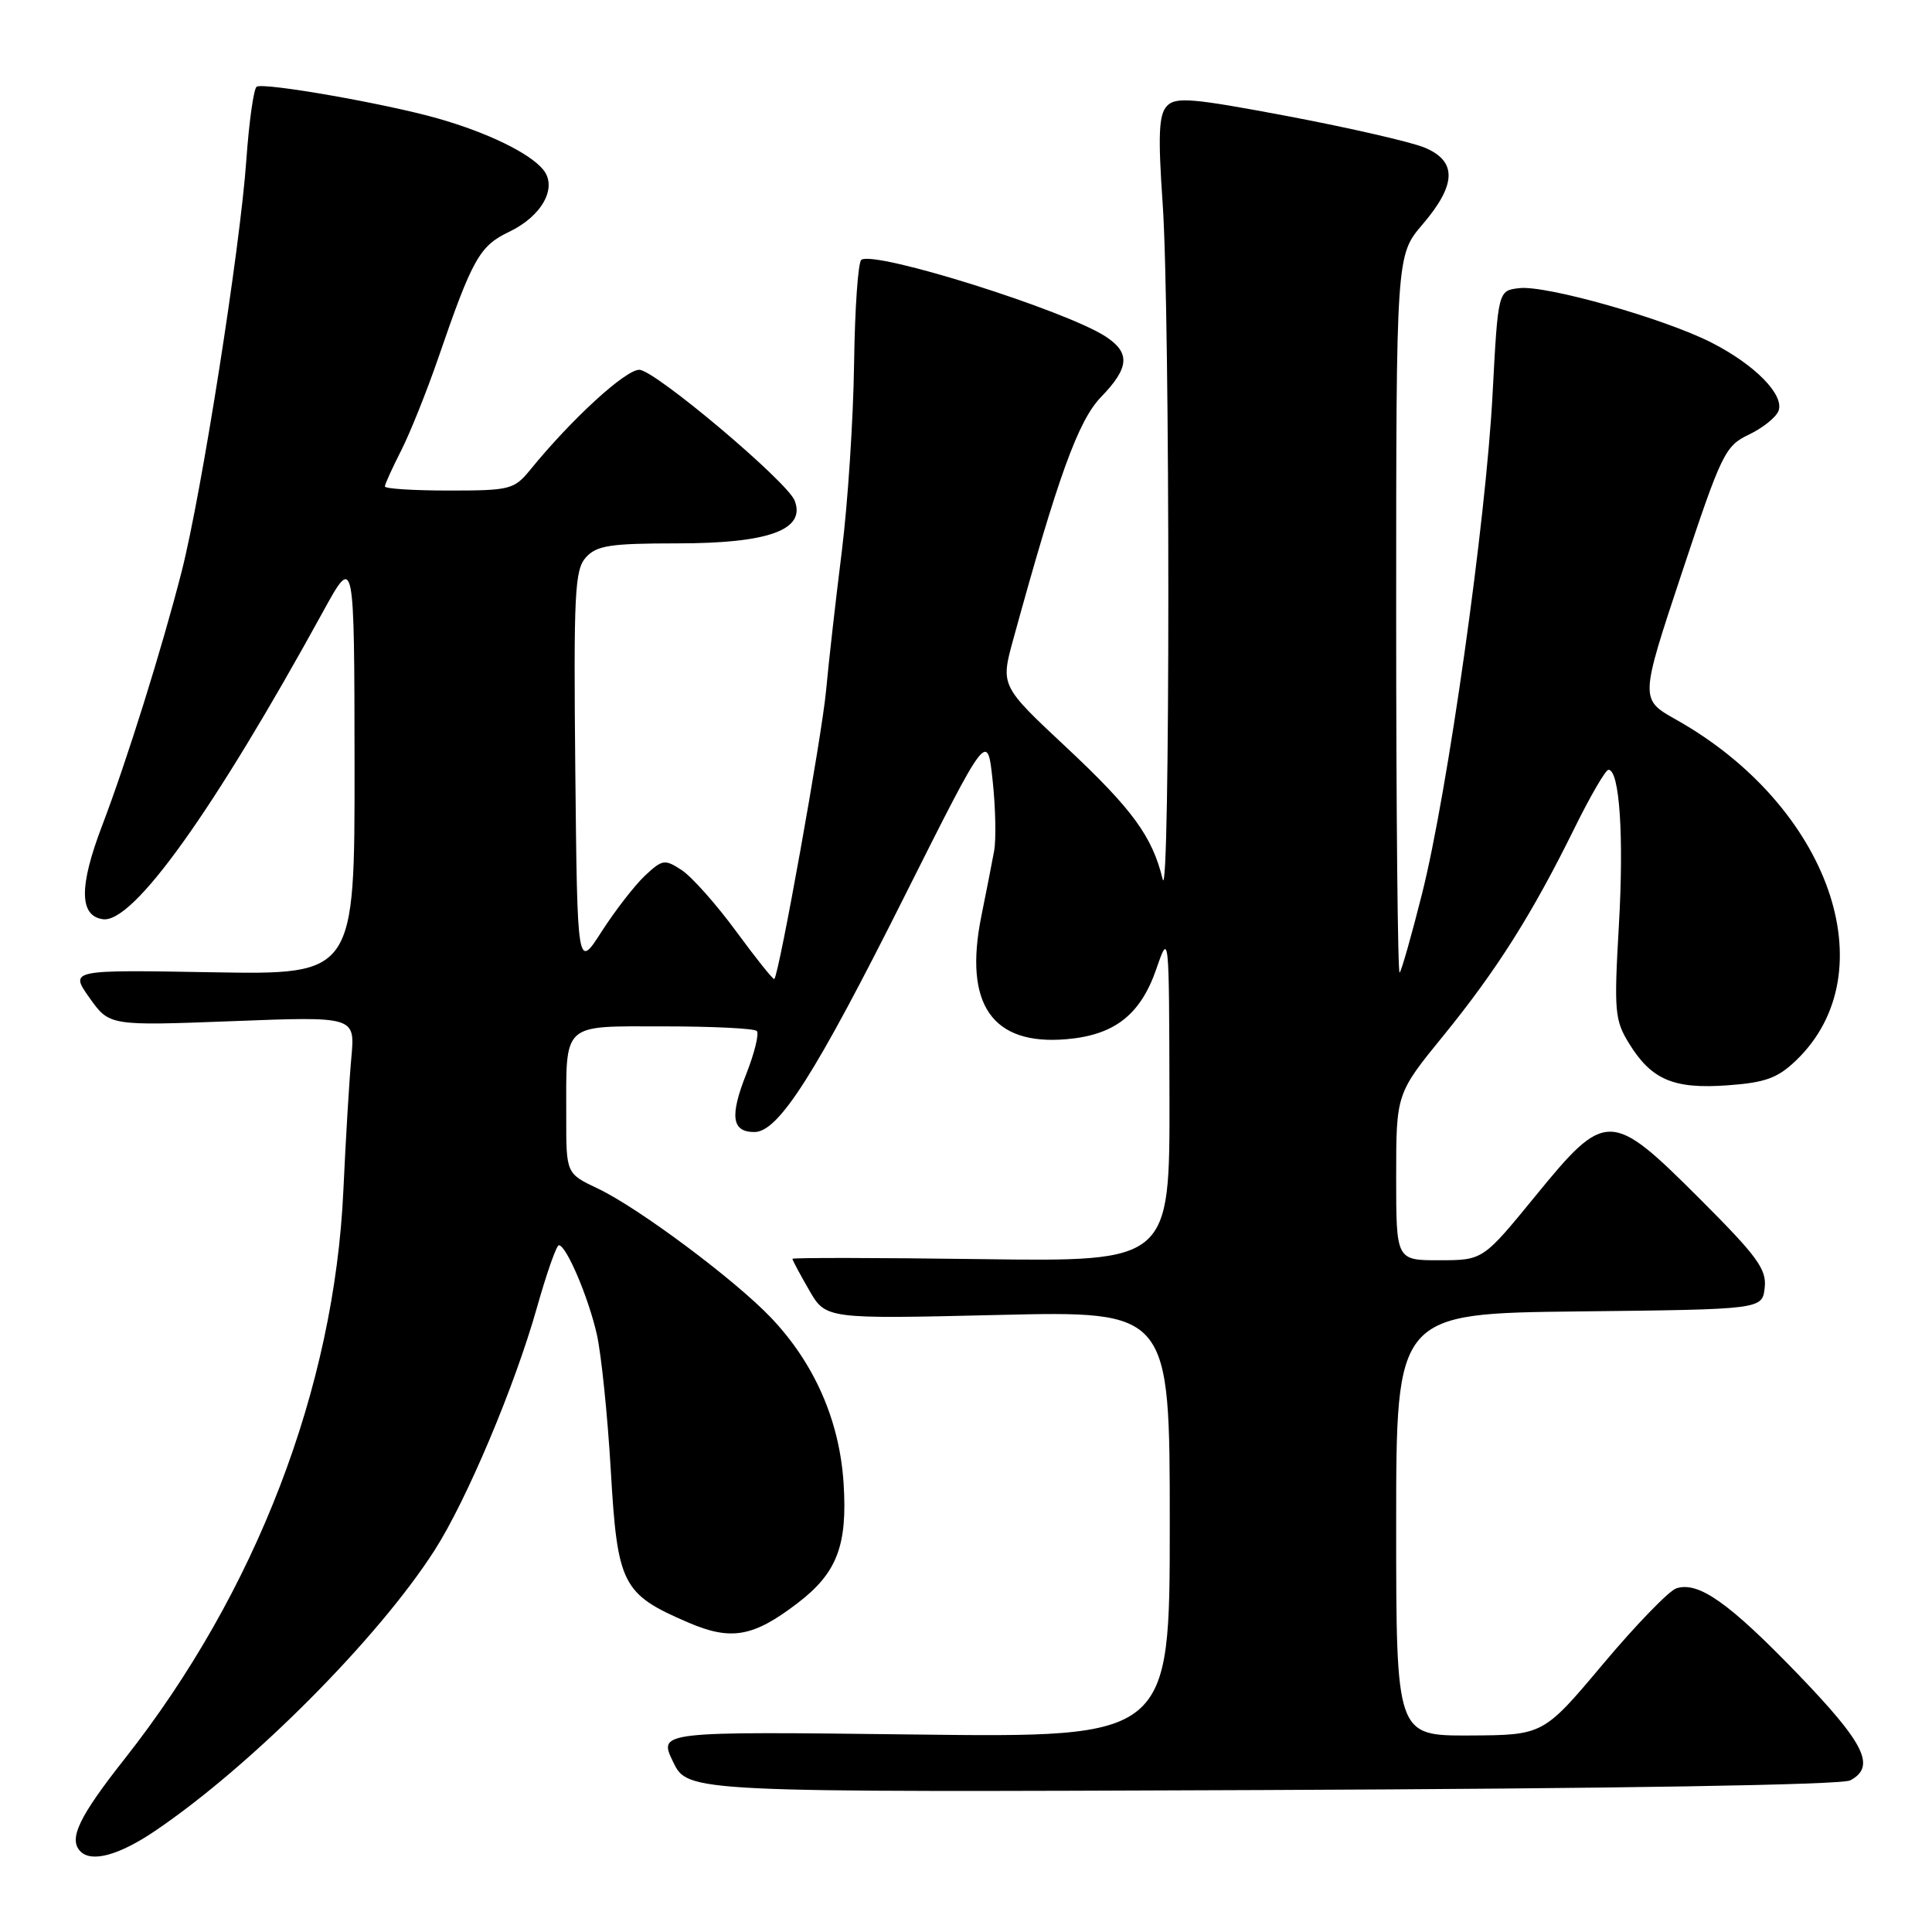 <?xml version="1.0" encoding="UTF-8" standalone="no"?>
<!DOCTYPE svg PUBLIC "-//W3C//DTD SVG 1.1//EN" "http://www.w3.org/Graphics/SVG/1.1/DTD/svg11.dtd" >
<svg xmlns="http://www.w3.org/2000/svg" xmlns:xlink="http://www.w3.org/1999/xlink" version="1.1" viewBox="0 0 256 256">
 <g >
 <path fill="currentColor"
d=" M 20.51 242.63 C 33.27 234.01 50.10 217.11 57.59 205.41 C 61.83 198.80 68.21 183.67 71.15 173.25 C 72.43 168.71 73.74 165.00 74.05 165.00 C 75.03 165.00 77.96 171.86 79.08 176.80 C 79.67 179.38 80.50 187.47 80.93 194.78 C 81.81 210.00 82.43 211.22 91.19 214.99 C 96.87 217.43 99.80 216.92 105.66 212.44 C 110.91 208.44 112.31 204.79 111.78 196.54 C 111.25 188.26 107.93 180.67 102.18 174.62 C 97.41 169.60 84.63 160.06 79.24 157.50 C 75.02 155.50 75.02 155.50 75.03 148.00 C 75.03 135.35 74.32 136.00 87.95 136.00 C 94.39 136.00 99.94 136.27 100.28 136.61 C 100.61 136.94 99.99 139.49 98.90 142.27 C 96.67 147.90 96.96 150.00 99.96 150.00 C 103.16 150.00 108.02 142.38 119.89 118.69 C 130.83 96.89 130.83 96.89 131.53 103.43 C 131.92 107.03 132.00 111.22 131.73 112.74 C 131.45 114.26 130.69 118.16 130.03 121.41 C 127.68 133.09 131.46 138.55 141.32 137.70 C 147.68 137.15 151.11 134.47 153.21 128.42 C 154.91 123.50 154.91 123.50 154.96 145.34 C 155.00 167.18 155.00 167.18 130.00 166.84 C 116.25 166.65 105.00 166.64 105.00 166.80 C 105.00 166.97 105.99 168.83 107.21 170.94 C 109.42 174.78 109.42 174.78 132.21 174.24 C 155.00 173.70 155.00 173.70 155.00 201.97 C 155.00 230.24 155.00 230.24 121.12 229.83 C 87.23 229.42 87.23 229.42 89.19 233.46 C 91.15 237.50 91.15 237.50 167.25 237.19 C 214.28 237.00 244.04 236.51 245.17 235.91 C 248.60 234.07 247.11 231.05 238.27 221.87 C 229.11 212.38 225.08 209.52 222.13 210.46 C 221.16 210.77 216.80 215.27 212.43 220.47 C 204.50 229.91 204.50 229.91 194.75 229.96 C 185.00 230.00 185.00 230.00 185.00 202.02 C 185.00 174.04 185.00 174.04 209.25 173.77 C 233.50 173.50 233.50 173.50 233.83 170.64 C 234.11 168.19 232.87 166.49 225.27 158.89 C 213.43 147.05 212.79 147.04 203.44 158.49 C 196.50 166.98 196.50 166.98 190.75 166.99 C 185.00 167.00 185.00 167.00 185.00 155.96 C 185.00 144.91 185.00 144.91 191.29 137.19 C 198.35 128.51 203.02 121.11 208.62 109.75 C 210.72 105.49 212.75 102.00 213.13 102.00 C 214.60 102.00 215.19 110.81 214.51 122.61 C 213.85 134.03 213.96 135.19 215.87 138.28 C 218.83 143.08 221.77 144.33 228.92 143.81 C 233.91 143.45 235.54 142.86 237.98 140.52 C 250.16 128.85 242.39 106.77 222.10 95.36 C 217.29 92.66 217.29 92.66 222.85 75.92 C 228.11 60.07 228.58 59.09 231.73 57.59 C 233.56 56.72 235.33 55.30 235.66 54.45 C 236.47 52.33 232.54 48.33 226.77 45.39 C 220.50 42.20 204.87 37.77 201.32 38.18 C 198.50 38.50 198.50 38.50 197.77 52.28 C 196.88 69.16 191.82 104.97 188.42 118.46 C 187.04 123.94 185.71 128.62 185.46 128.88 C 185.21 129.13 185.00 107.84 185.00 81.58 C 185.00 33.82 185.00 33.82 188.50 29.73 C 193.01 24.45 193.09 21.35 188.75 19.55 C 186.96 18.81 178.85 16.95 170.73 15.41 C 157.90 12.99 155.77 12.81 154.61 14.06 C 153.55 15.20 153.43 17.90 154.06 27.00 C 155.06 41.36 155.06 120.59 154.06 116.50 C 152.68 110.83 150.06 107.24 141.33 99.06 C 132.57 90.87 132.57 90.87 134.27 84.69 C 140.19 63.13 142.87 55.73 145.89 52.61 C 149.64 48.74 149.80 46.76 146.53 44.61 C 141.21 41.13 116.08 33.21 114.14 34.42 C 113.70 34.68 113.27 40.89 113.17 48.20 C 113.07 55.52 112.34 66.67 111.55 73.00 C 110.76 79.33 109.81 87.65 109.46 91.50 C 108.90 97.57 103.24 129.09 102.60 129.73 C 102.47 129.86 100.20 127.03 97.56 123.43 C 94.92 119.83 91.67 116.18 90.34 115.30 C 88.07 113.82 87.78 113.86 85.44 116.05 C 84.08 117.34 81.51 120.65 79.73 123.42 C 76.50 128.46 76.50 128.46 76.23 102.08 C 76.00 78.59 76.15 75.49 77.64 73.85 C 79.06 72.28 80.87 72.00 89.72 72.00 C 101.86 72.00 106.79 70.21 105.30 66.34 C 104.34 63.83 86.74 49.00 84.71 49.00 C 82.86 49.00 75.75 55.51 70.26 62.25 C 68.13 64.86 67.58 65.00 59.51 65.00 C 54.83 65.00 51.00 64.76 51.00 64.46 C 51.00 64.16 51.97 62.03 53.15 59.71 C 54.33 57.39 56.53 51.90 58.05 47.50 C 62.59 34.29 63.54 32.59 67.44 30.73 C 71.84 28.63 73.92 24.82 71.96 22.46 C 70.14 20.26 64.57 17.56 58.00 15.69 C 51.11 13.73 34.97 10.90 34.01 11.49 C 33.62 11.73 33.00 16.11 32.64 21.22 C 31.82 32.89 26.70 65.44 24.07 75.73 C 21.45 85.98 16.80 100.83 13.53 109.41 C 10.46 117.45 10.50 121.36 13.63 121.80 C 17.64 122.38 28.26 107.54 42.83 81.00 C 46.95 73.50 46.95 73.50 46.98 101.33 C 47.00 129.16 47.00 129.16 28.11 128.83 C 9.23 128.50 9.23 128.50 11.86 132.22 C 14.50 135.93 14.50 135.93 30.78 135.31 C 47.05 134.68 47.05 134.68 46.56 140.09 C 46.28 143.07 45.81 150.99 45.50 157.70 C 44.31 183.94 33.92 210.97 16.53 233.04 C 10.43 240.77 9.04 243.70 10.67 245.33 C 12.15 246.82 15.79 245.82 20.51 242.63 Z "/>
</g>
</svg>